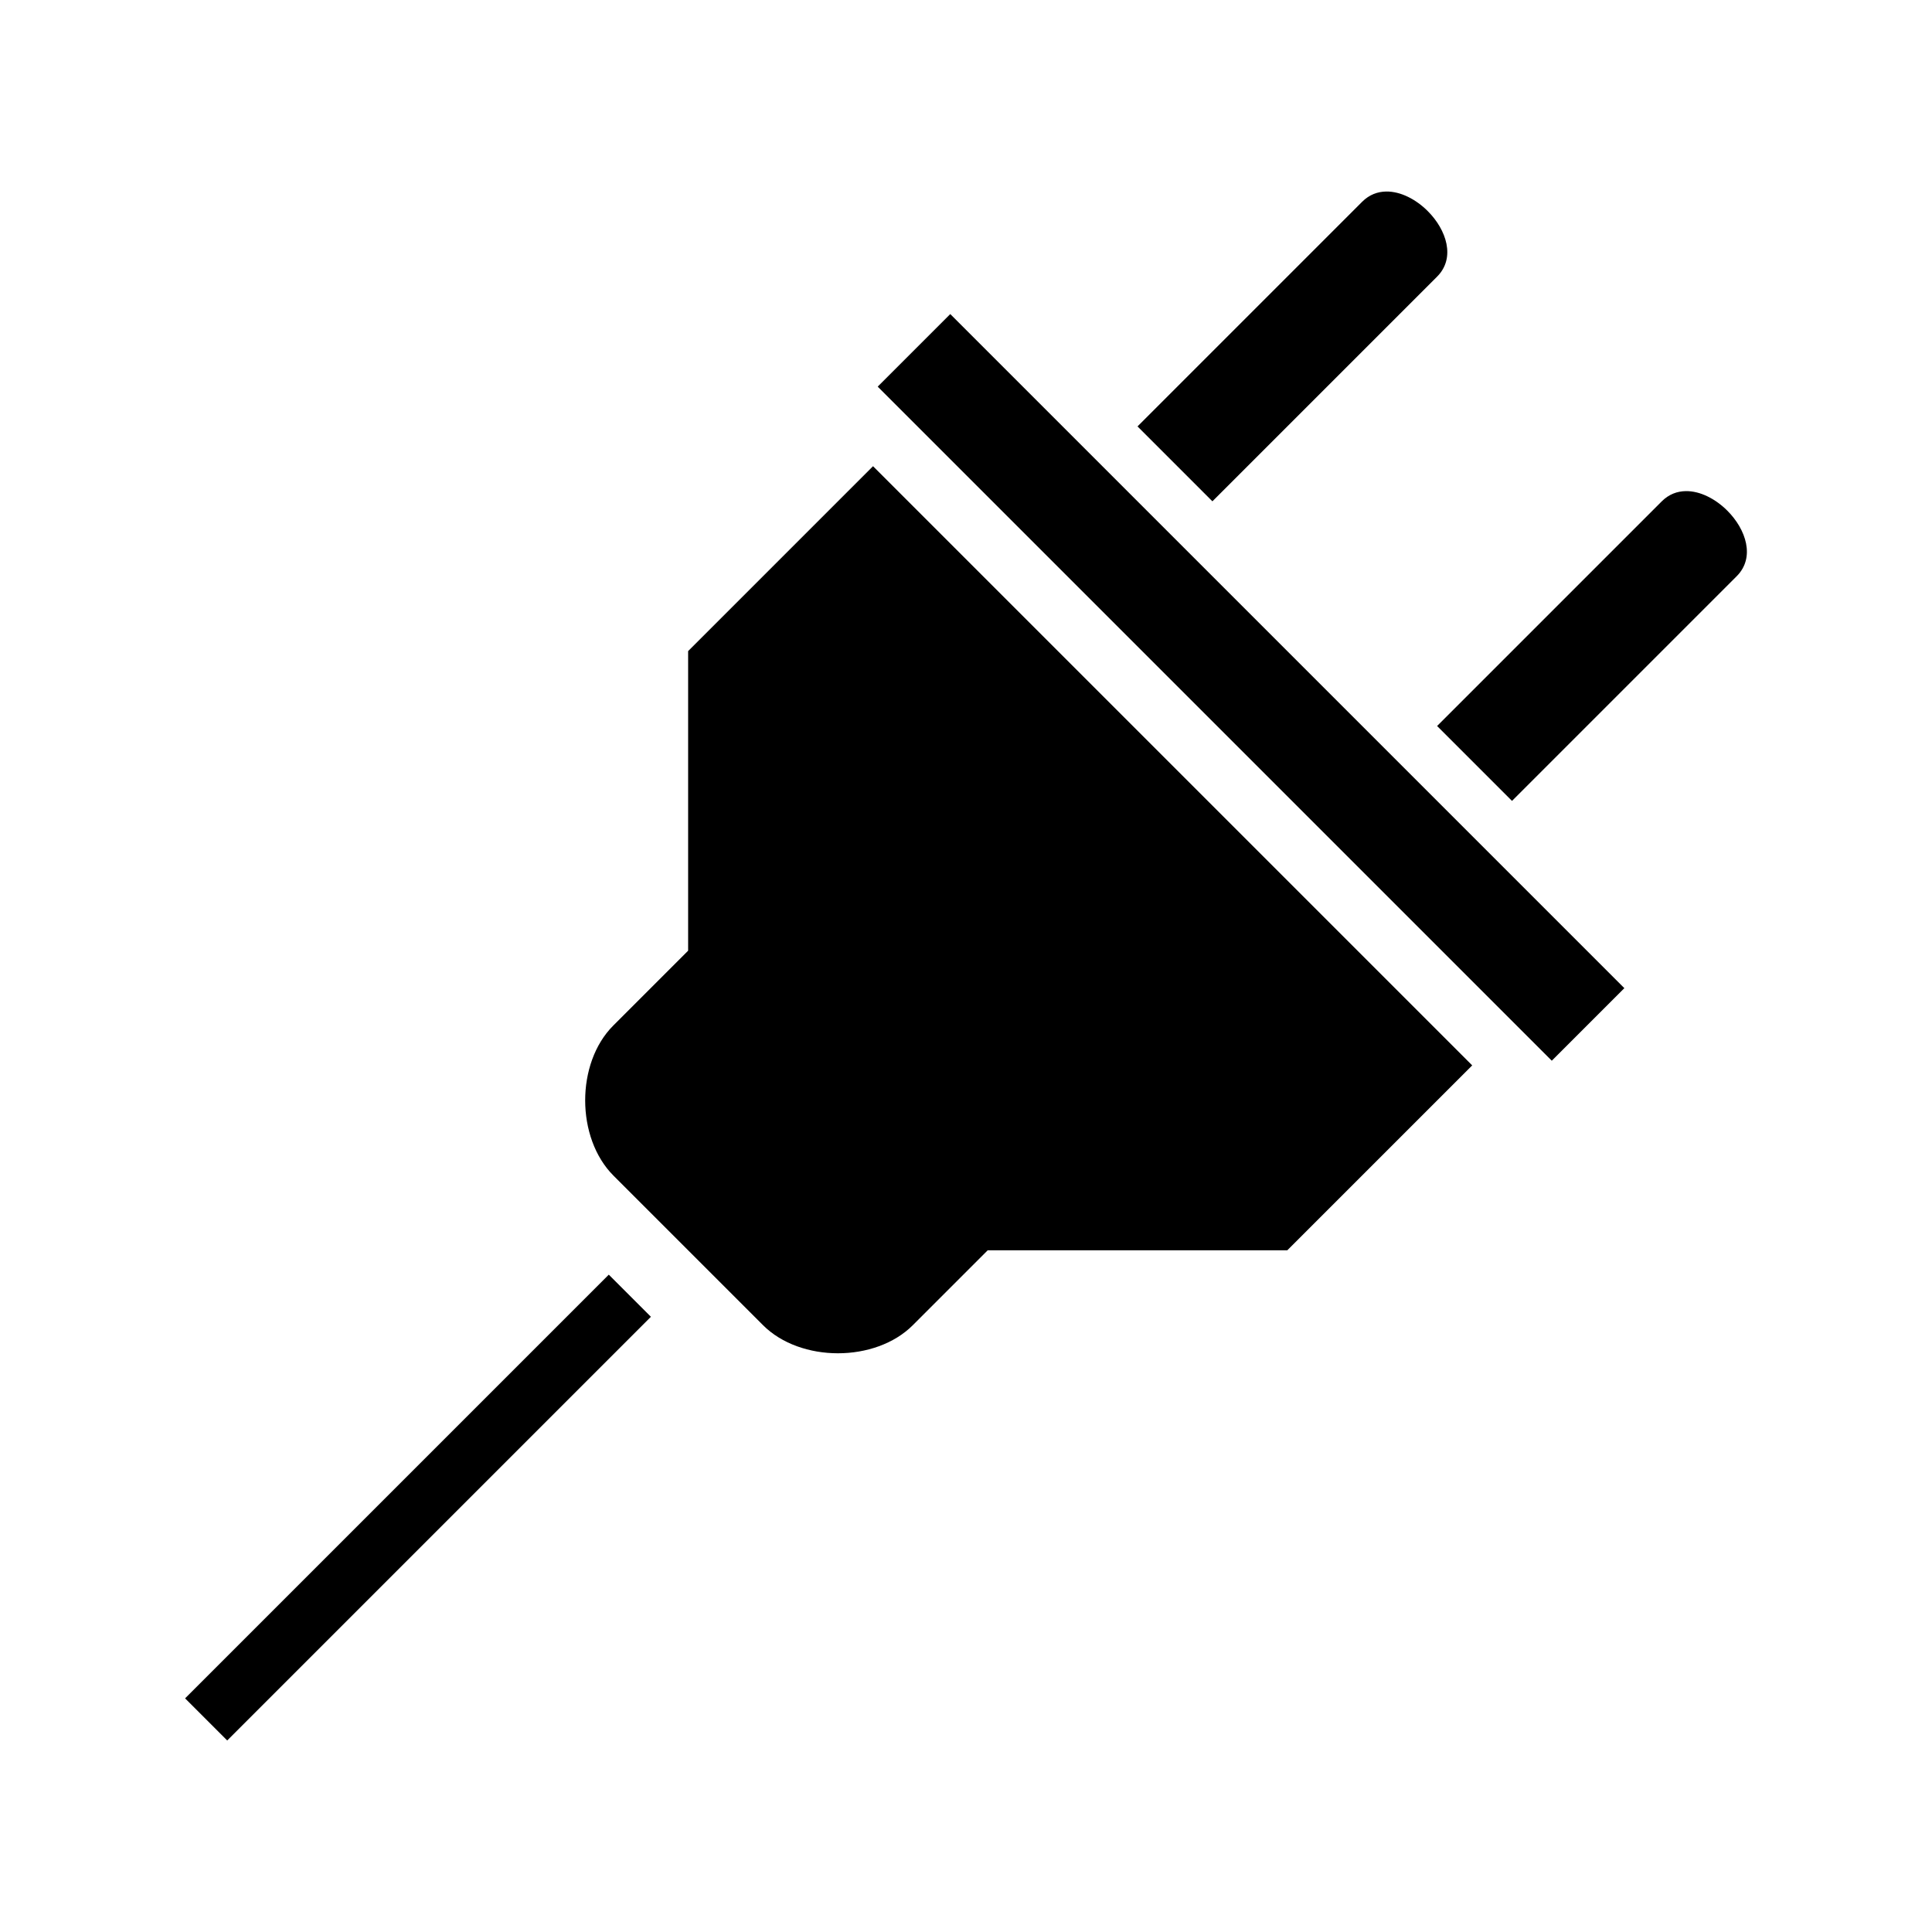 <svg xmlns="http://www.w3.org/2000/svg" width="100%" height="100%" viewBox="0 0 583.68 583.68"><path d="M418.797 57.863c-2.618 0.033-5.138 0.96-7.26 3.082l-67.88 67.883 22.627 22.627 67.882-67.883c5.657-5.657 2.83-14.142-2.828-19.8-3.535-3.534-8.177-5.964-12.54-5.91z m-131.71 37.023l-21.92 21.92 203.648 203.647 21.92-21.92-11.315-11.315L298.4 106.2 287.09 94.887z m-23.335 45.96l-55.86 55.863v90.508l-22.628 22.63c-11.314 11.313-11.315 33.94 0.092 45.347l45.164 45.162c11.314 11.314 33.94 11.314 45.254 0l22.627-22.63h90.51l55.862-55.86-181.02-181.02z m245.555 7.527c-2.62 0.033-5.138 0.96-7.26 3.082l-67.88 67.883 22.626 22.626 67.883-67.882c5.657-5.657 2.83-14.142-2.828-19.8-3.536-3.535-8.177-5.965-12.54-5.91zM183.92 385.09l-128 128 12.727 12.728 128-128-12.727-12.727z" /></svg>